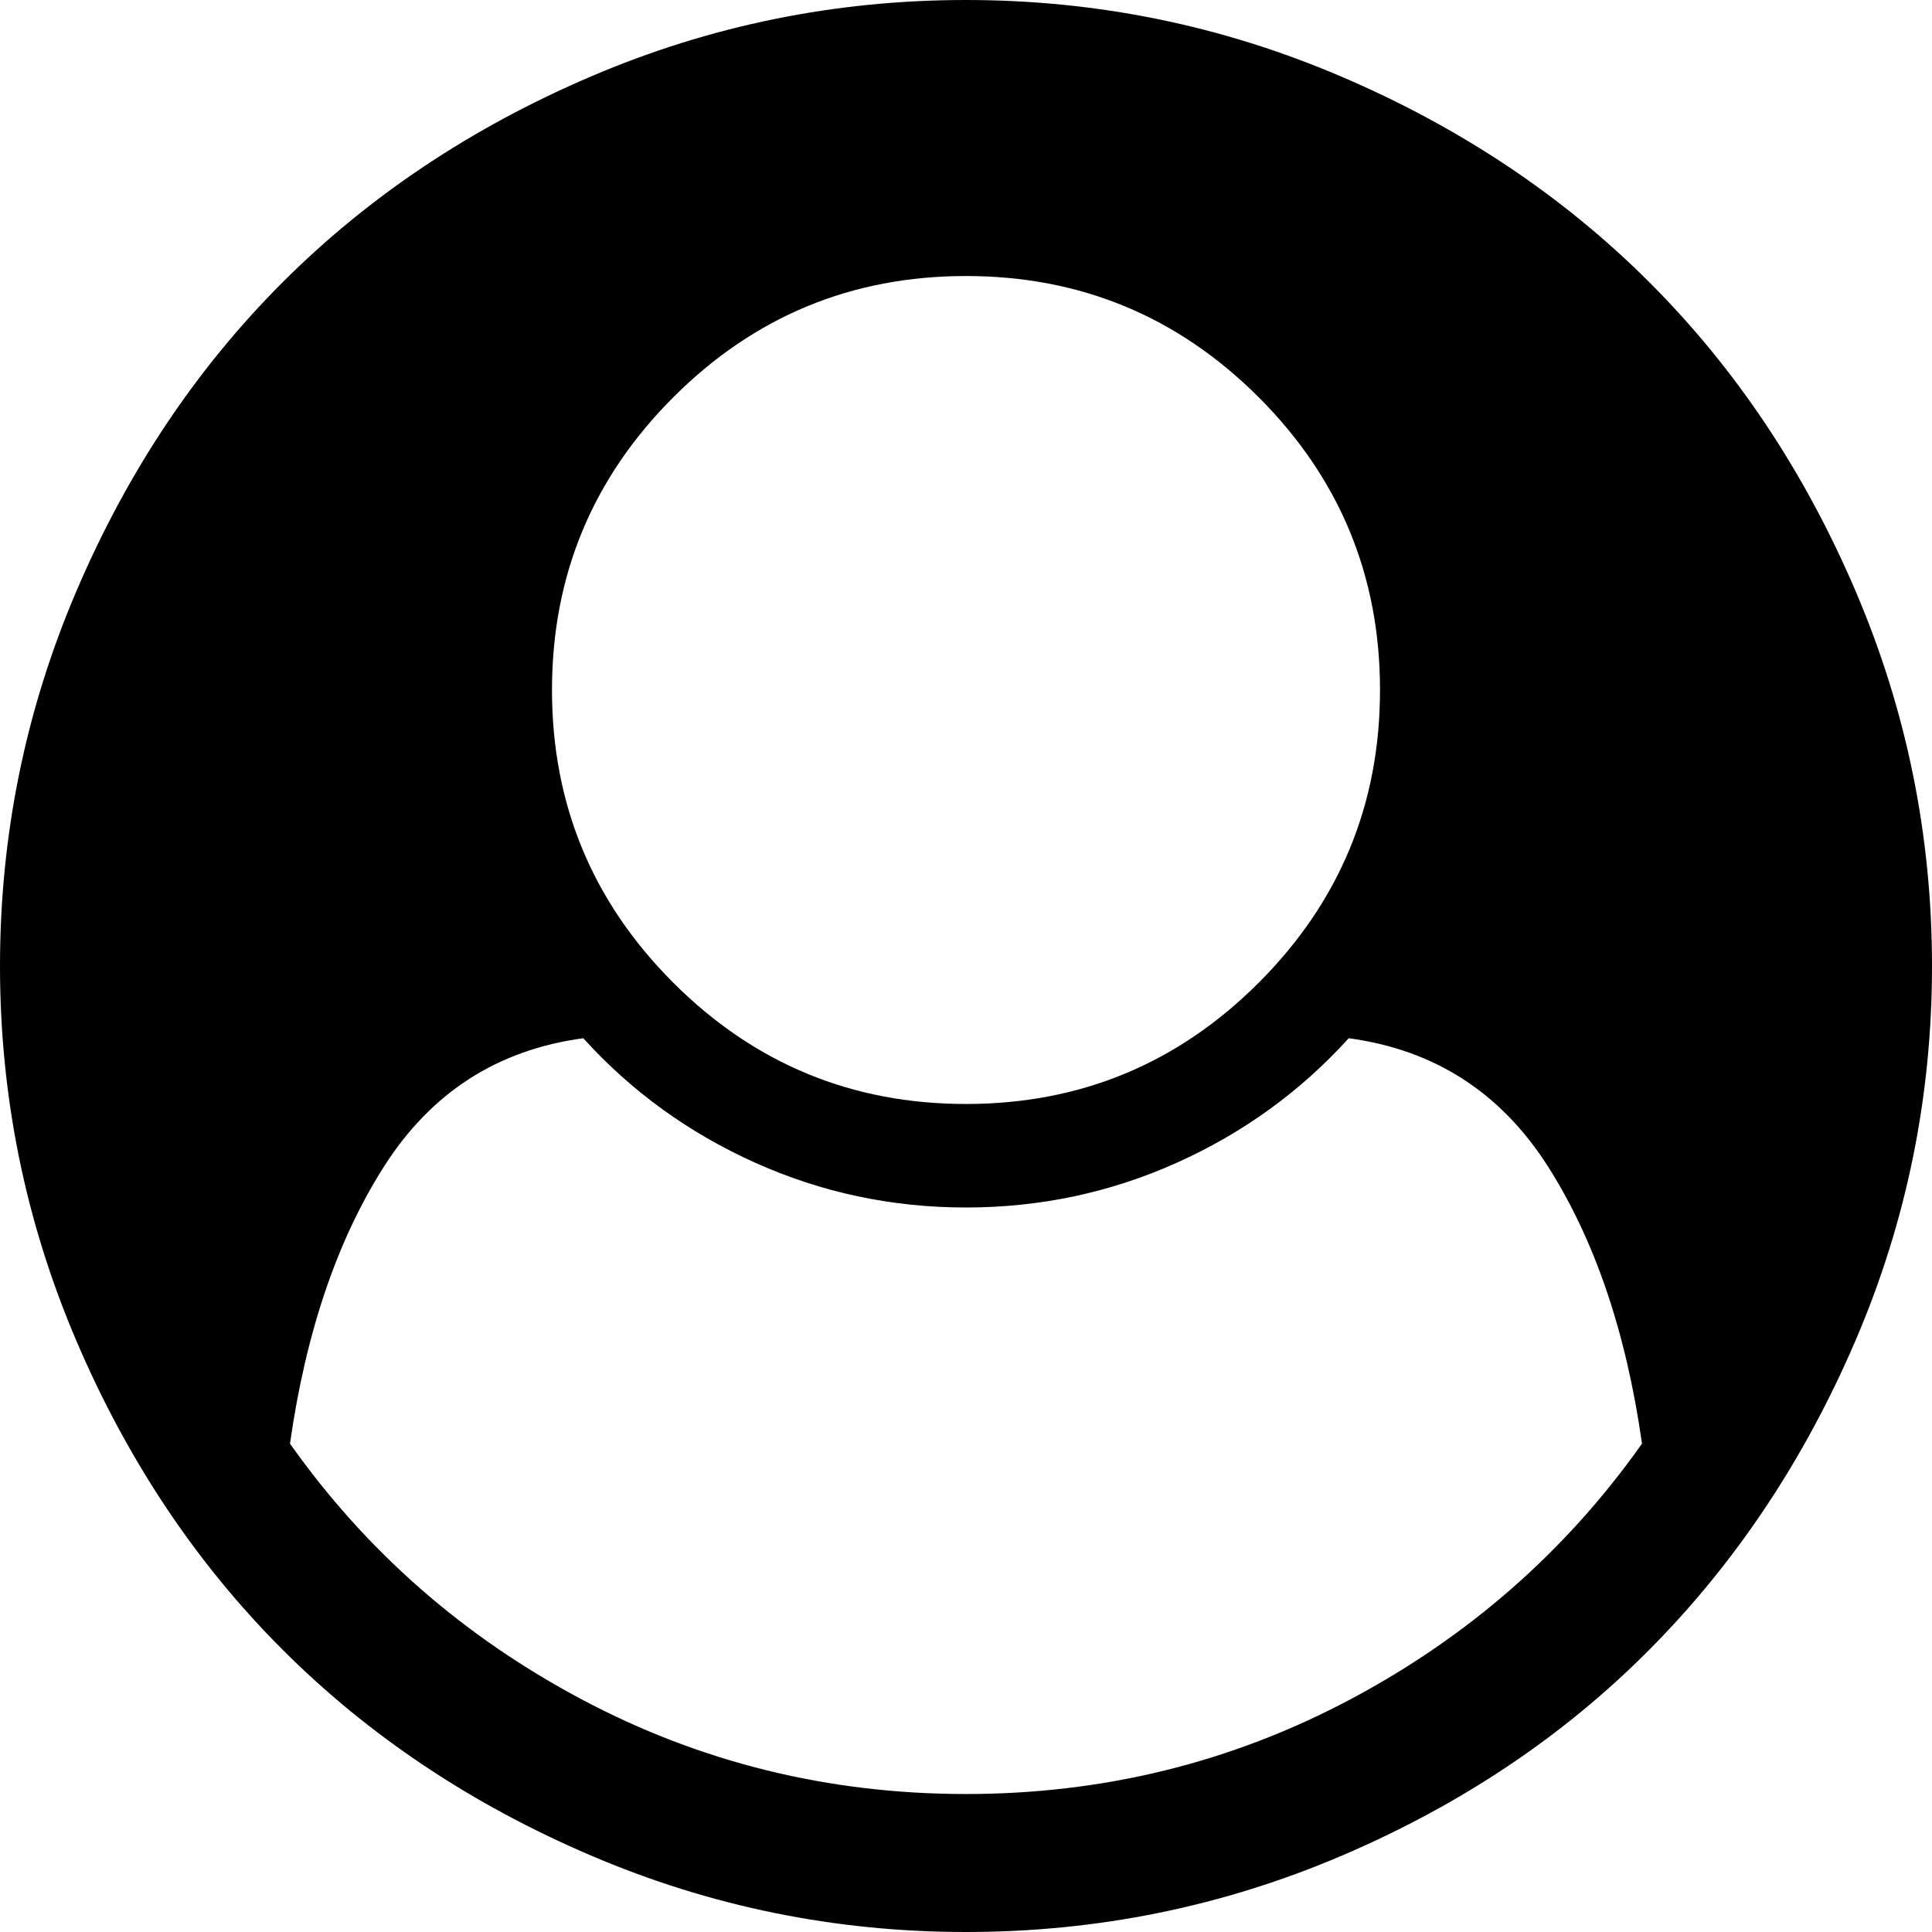 ﻿<?xml version="1.0" encoding="utf-8"?>
<svg version="1.1" xmlns:xlink="http://www.w3.org/1999/xlink" width="31px" height="31px" xmlns="http://www.w3.org/2000/svg">
  <g transform="matrix(1 0 0 1 -1411 -715 )">
    <path d="M 21.658 27.272  C 23.561 26.263  25.124 24.893  26.347 23.164  C 26.093 21.376  25.588 19.891  24.833 18.709  C 24.077 17.527  23.014 16.844  21.641 16.659  C 20.868 17.512  19.949 18.178  18.882 18.657  C 17.815 19.136  16.688 19.375  15.5 19.375  C 14.312 19.375  13.185 19.136  12.118 18.657  C 11.051 18.178  10.132 17.512  9.359 16.659  C 7.986 16.844  6.923 17.527  6.167 18.709  C 5.412 19.891  4.907 21.376  4.653 23.164  C 5.876 24.893  7.439 26.263  9.342 27.272  C 11.244 28.281  13.297 28.786  15.5 28.786  C 17.703 28.786  19.756 28.281  21.658 27.272  Z M 20.197 15.768  C 21.494 14.471  22.143 12.905  22.143 11.071  C 22.143 9.238  21.494 7.672  20.197 6.375  C 18.899 5.077  17.334 4.429  15.5 4.429  C 13.666 4.429  12.101 5.077  10.803 6.375  C 9.506 7.672  8.857 9.238  8.857 11.071  C 8.857 12.905  9.506 14.471  10.803 15.768  C 12.101 17.066  13.666 17.714  15.5 17.714  C 17.334 17.714  18.899 17.066  20.197 15.768  Z M 29.772 9.48  C 30.591 11.394  31 13.401  31 15.5  C 31 17.599  30.591 19.603  29.772 21.511  C 28.953 23.42  27.854 25.069  26.476 26.459  C 25.098 27.849  23.452 28.953  21.537 29.772  C 19.623 30.591  17.61 31  15.5 31  C 13.401 31  11.394 30.591  9.48 29.772  C 7.565 28.953  5.916 27.852  4.532 26.468  C 3.148 25.084  2.047 23.435  1.228 21.52  C 0.409 19.606  0 17.599  0 15.5  C 0 13.401  0.409 11.394  1.228 9.48  C 2.047 7.565  3.148 5.916  4.532 4.532  C 5.916 3.148  7.565 2.047  9.48 1.228  C 11.394 0.409  13.401 0  15.5 0  C 17.599 0  19.606 0.409  21.52 1.228  C 23.435 2.047  25.084 3.148  26.468 4.532  C 27.852 5.916  28.953 7.565  29.772 9.48  Z " fill-rule="nonzero" fill="#000000" stroke="none" transform="matrix(1 0 0 1 1411 715 )" />
  </g>
</svg>